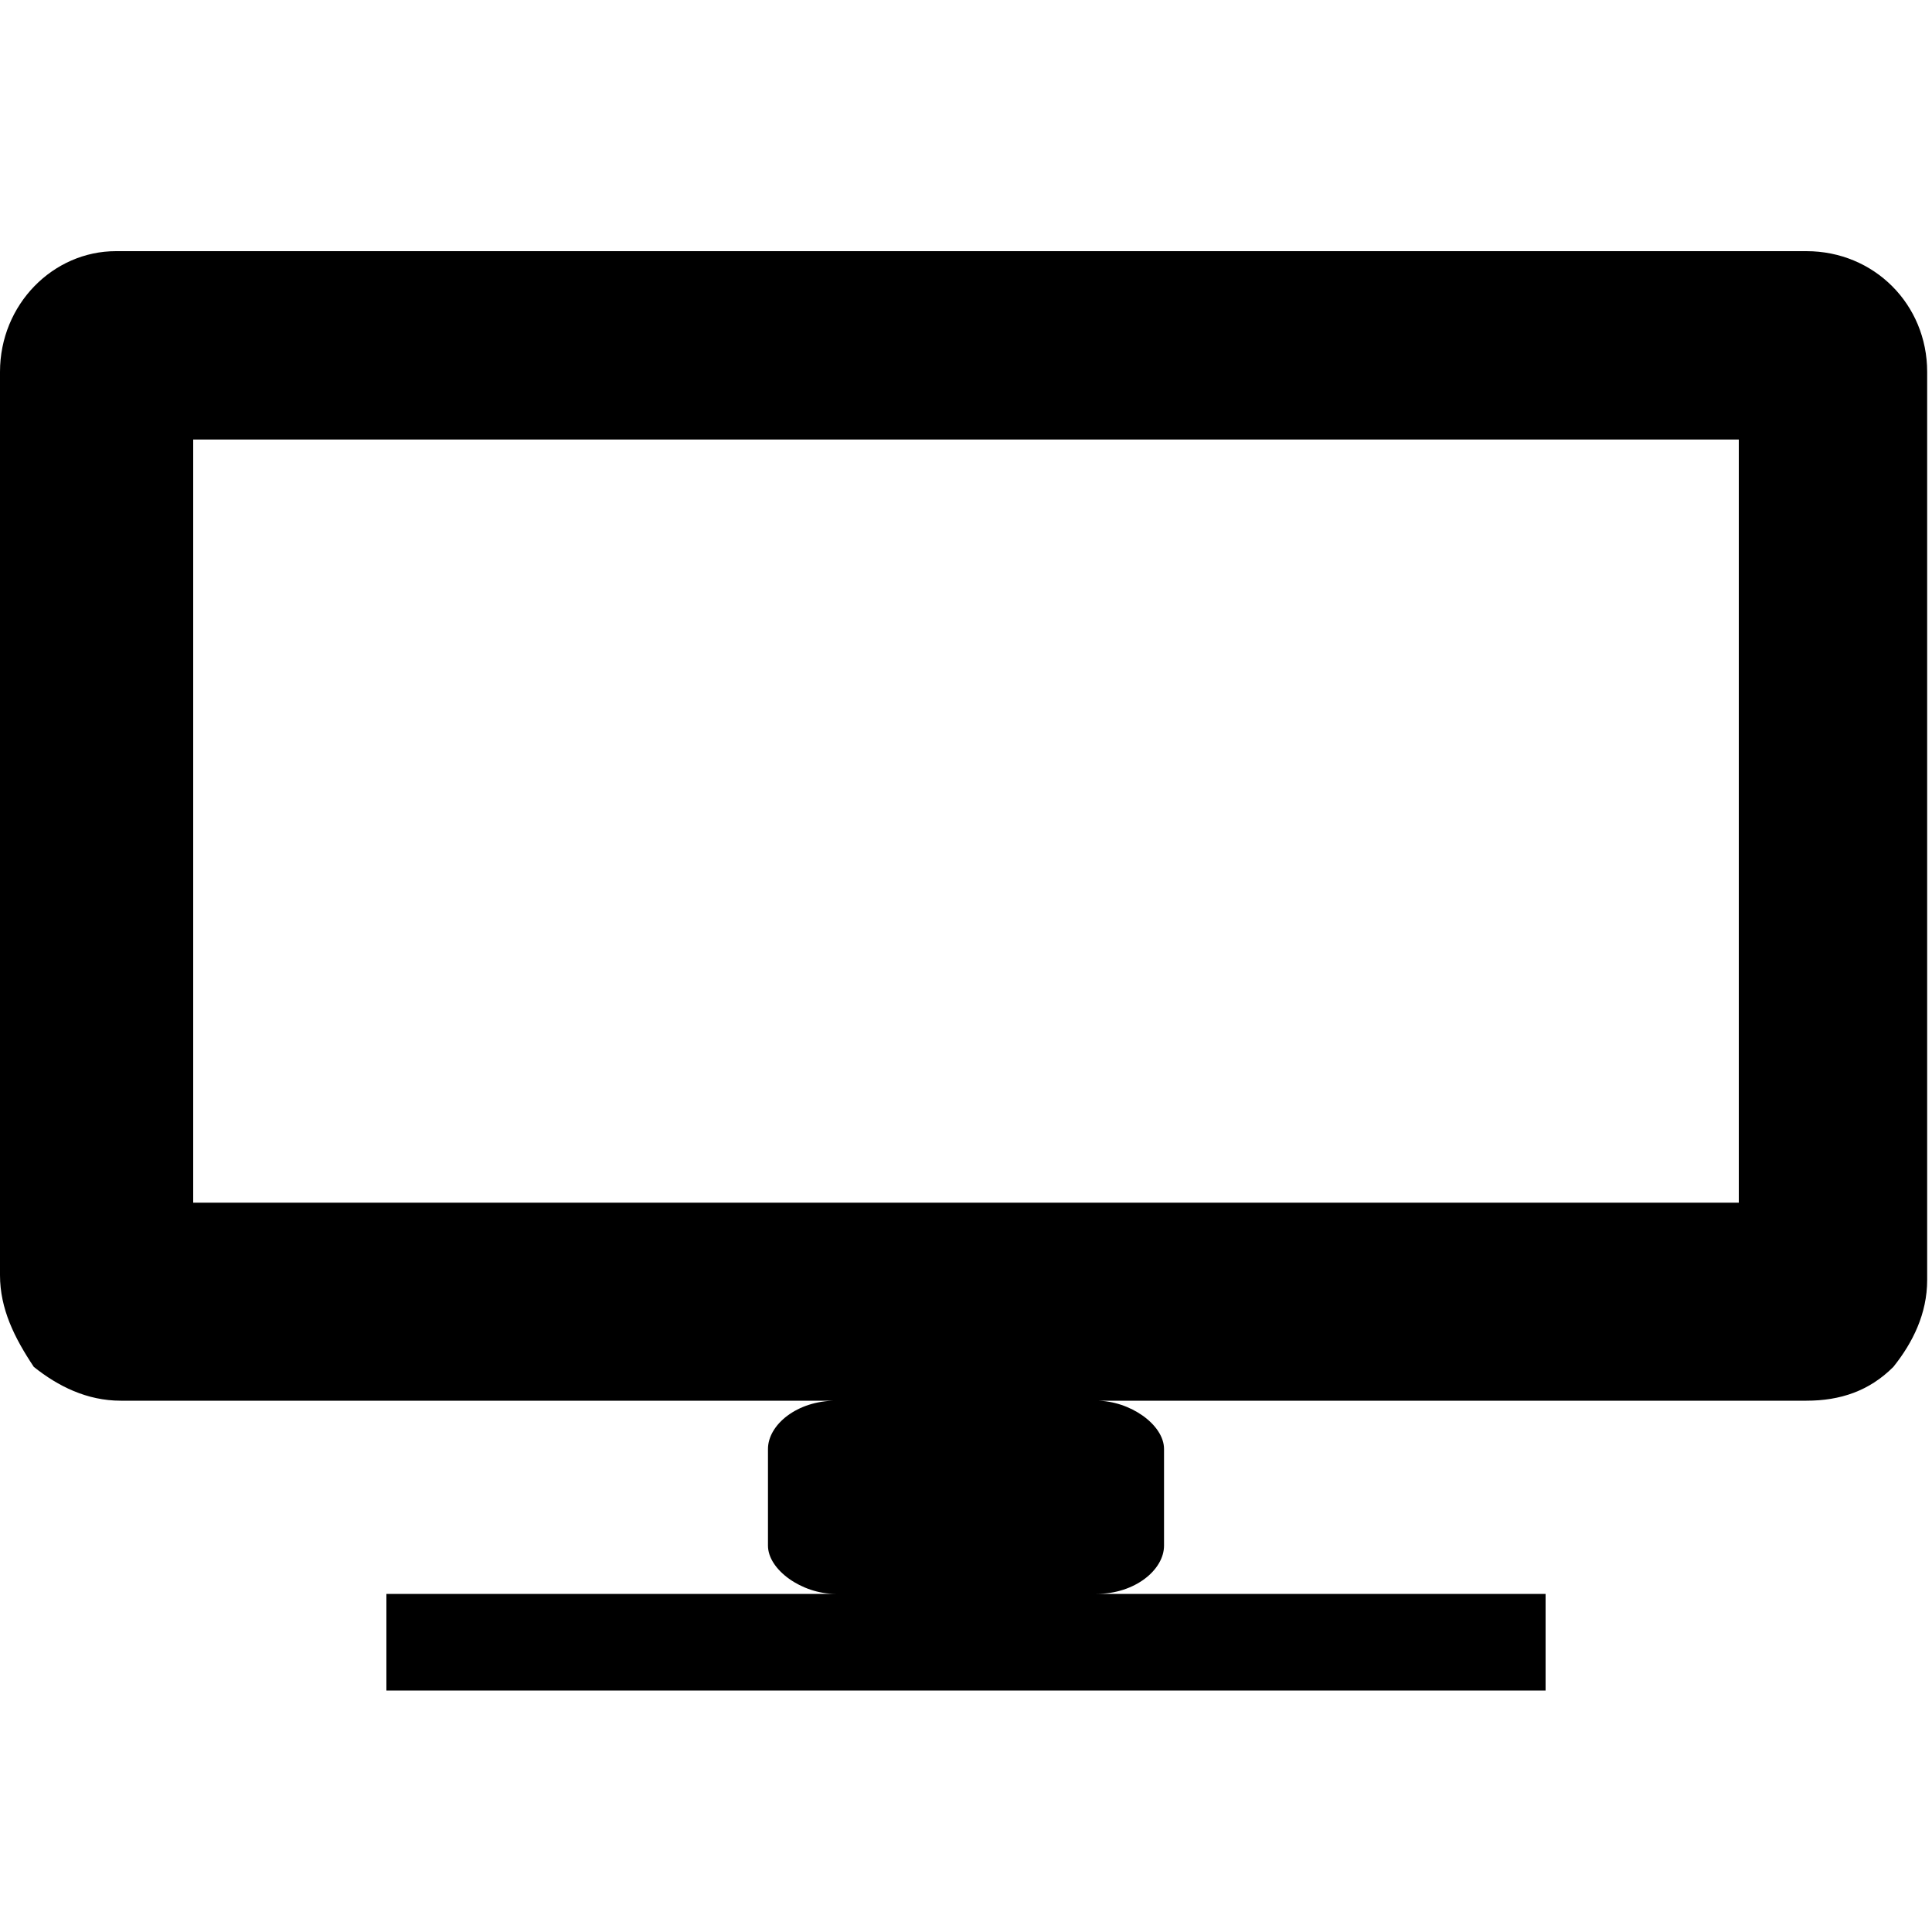 <svg version="1.1" viewBox="0 0 40 40" xmlns="http://www.w3.org/2000/svg" fill="currentColor">
	<path d="M0,7.7c0-1.4,1.1-2.5,2.4-2.5h35c1.4,0,2.5,1.1,2.5,2.5v18.8c0,0.7-0.3,1.3-0.7,1.8c-0.5,0.5-1.1,0.7-1.8,0.7H22.7 c0.7,0,1.4,0.5,1.4,1v2c0,0.5-0.6,1-1.4,1H32v2H8v-2h9.3c-0.7,0-1.4-0.5-1.4-1v-2c0-0.5,0.6-1,1.4-1H2.5c-0.7,0-1.3-0.3-1.8-0.7 C0.3,27.7,0,27.1,0,26.4V7.7z M4,9.1v15.8h32V9.1H4 Z"/>
</svg>

